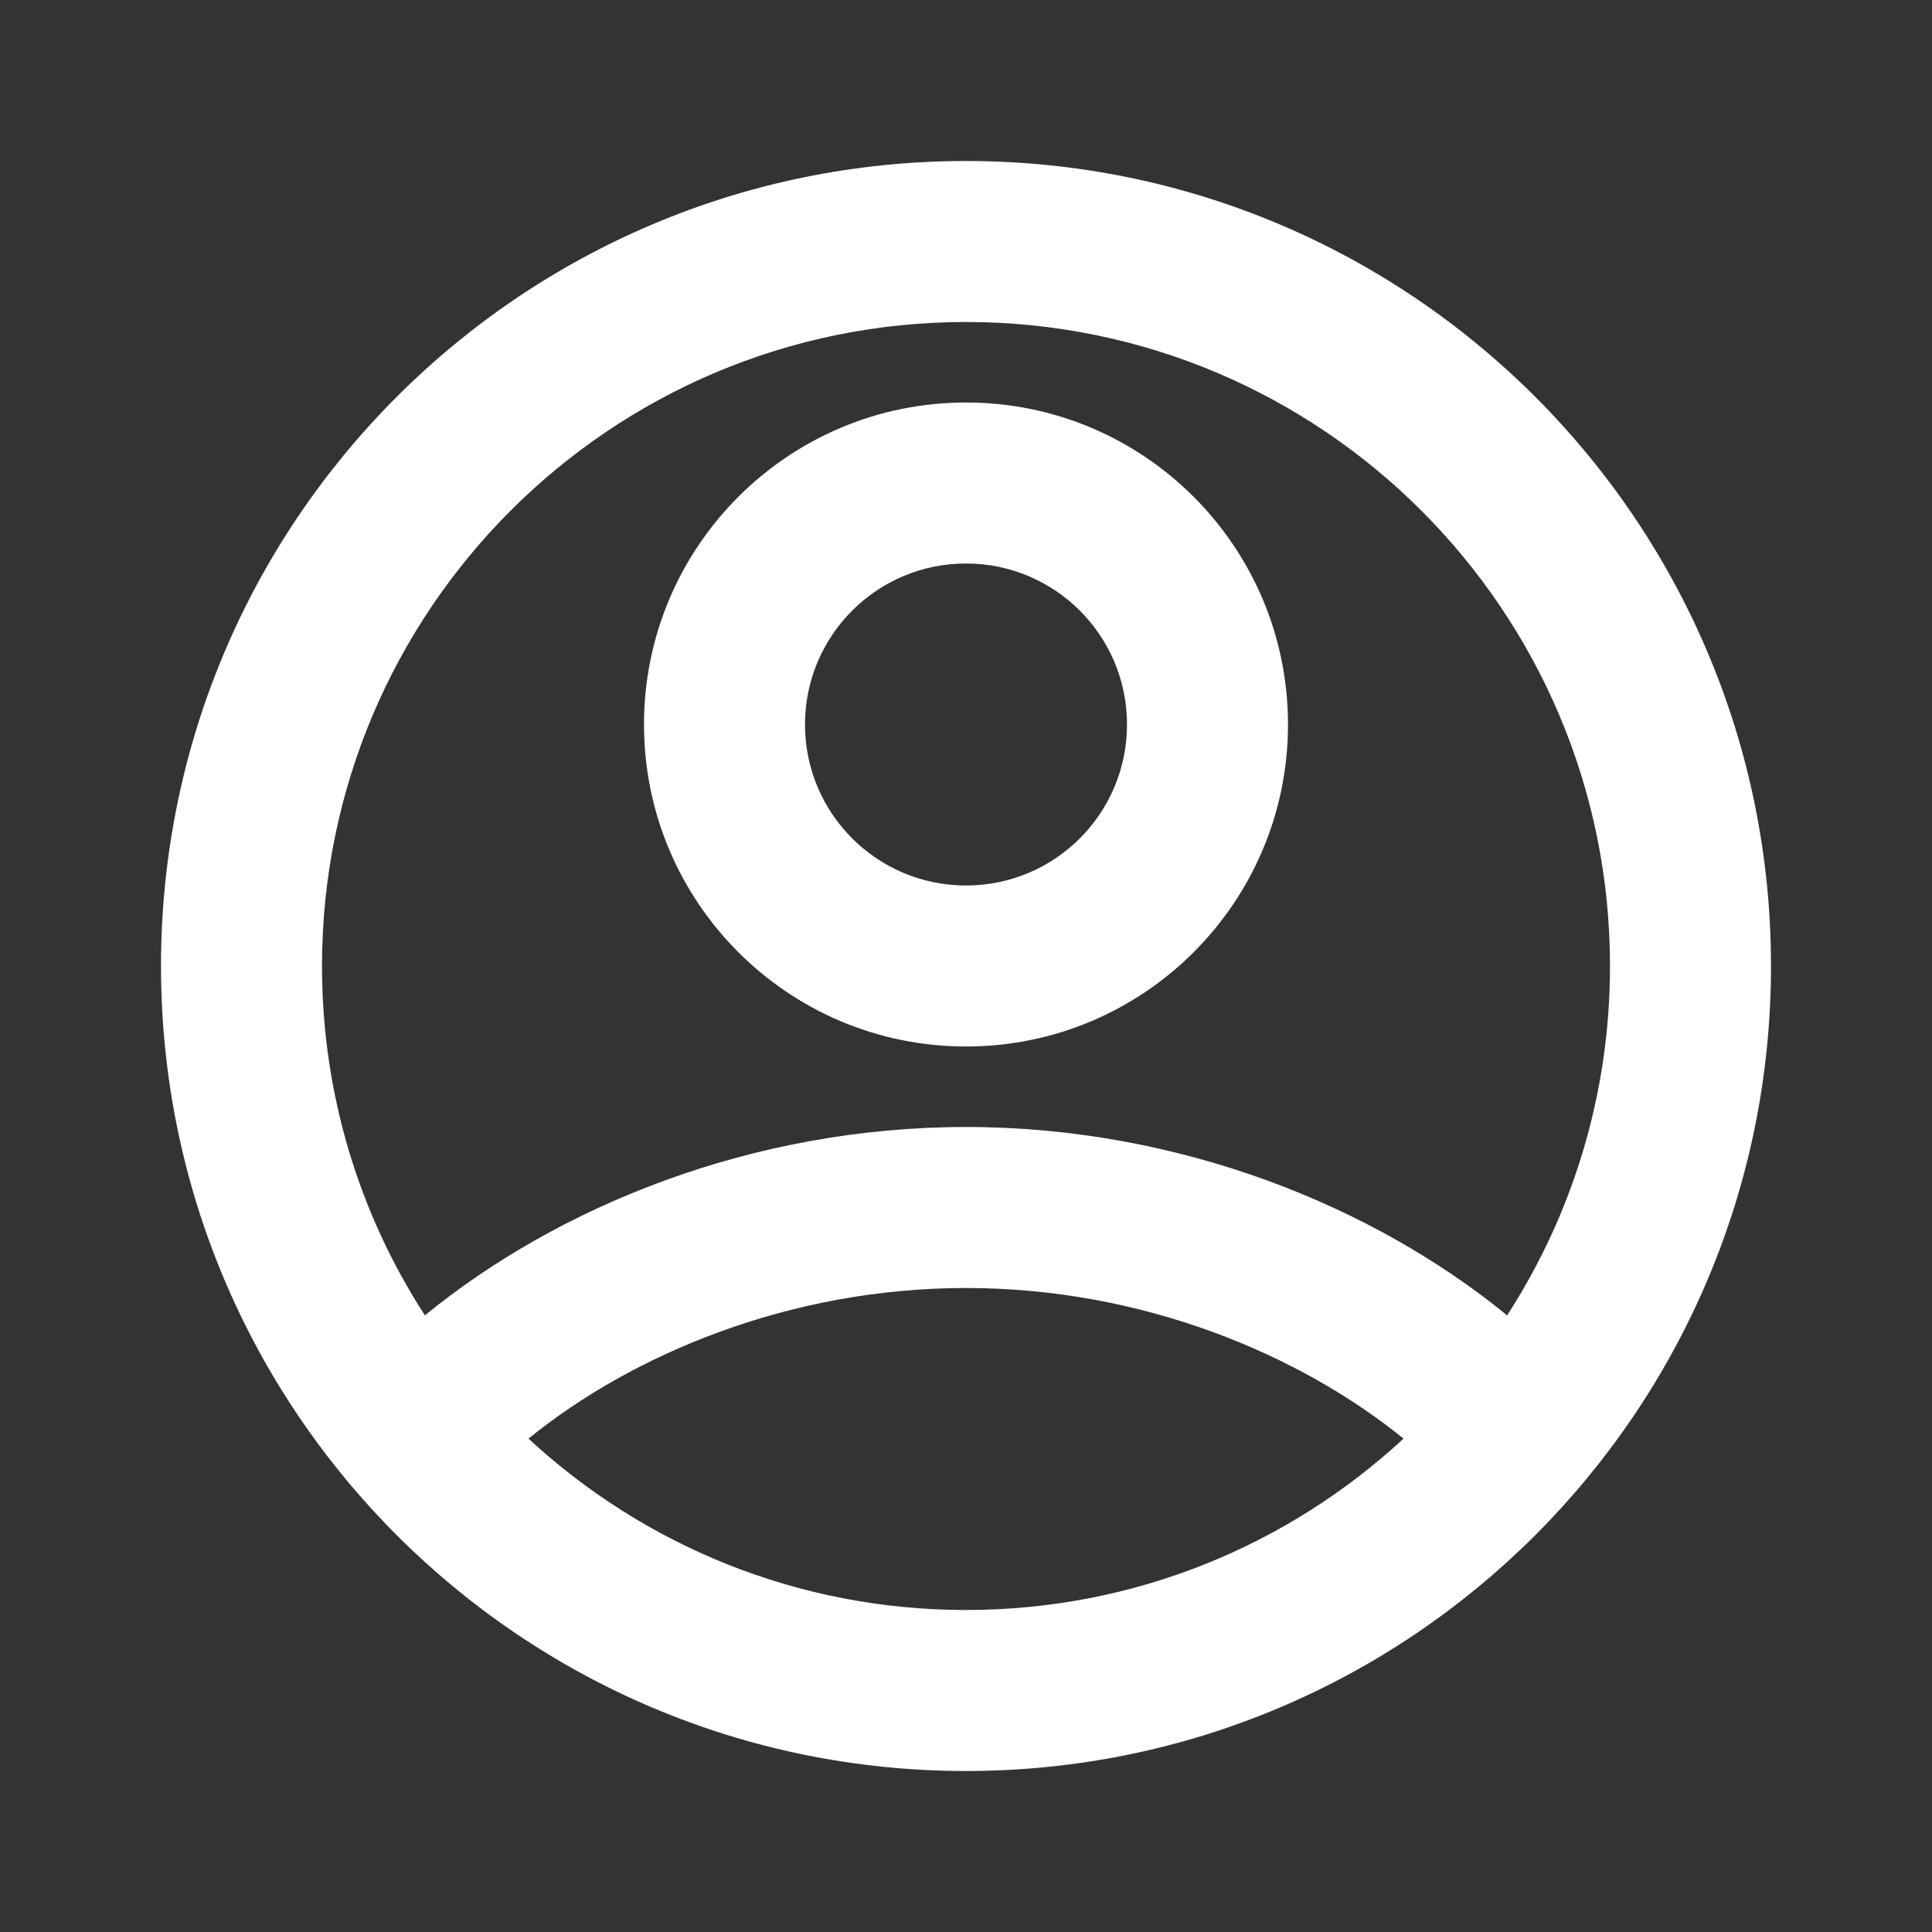 <svg width="24" height="24" viewBox="0 0 24 24" fill="none" xmlns="http://www.w3.org/2000/svg">
<rect x="0" y="0" width="24" height="24" fill="#333333" stroke="none"/>
<path d="M12 2C17.523 2 22 6.477 22 12C22 17.523 17.523 22 12 22C6.477 22 2 17.523 2 12C2 6.477 6.477 2 12 2ZM12 16C9.801 16 7.851 16.828 6.565 17.871C7.992 19.192 9.902 20 12 20C14.098 20 16.008 19.192 17.435 17.871C16.149 16.828 14.199 16 12 16ZM12 4C7.582 4 4 7.582 4 12C4 13.6 4.469 15.09 5.278 16.34C6.927 14.992 9.335 14 12 14C14.665 14 17.073 14.992 18.722 16.34C19.53 15.09 20 13.6 20 12C20 7.582 16.418 4 12 4ZM12 5C14.209 5 16 6.791 16 9C16 11.209 14.209 13 12 13C9.791 13 8 11.209 8 9C8 6.791 9.791 5 12 5ZM12 7C10.895 7 10 7.895 10 9C10 10.105 10.895 11 12 11C13.105 11 14 10.105 14 9C14 7.895 13.105 7 12 7Z" fill="white"/>
</svg>
